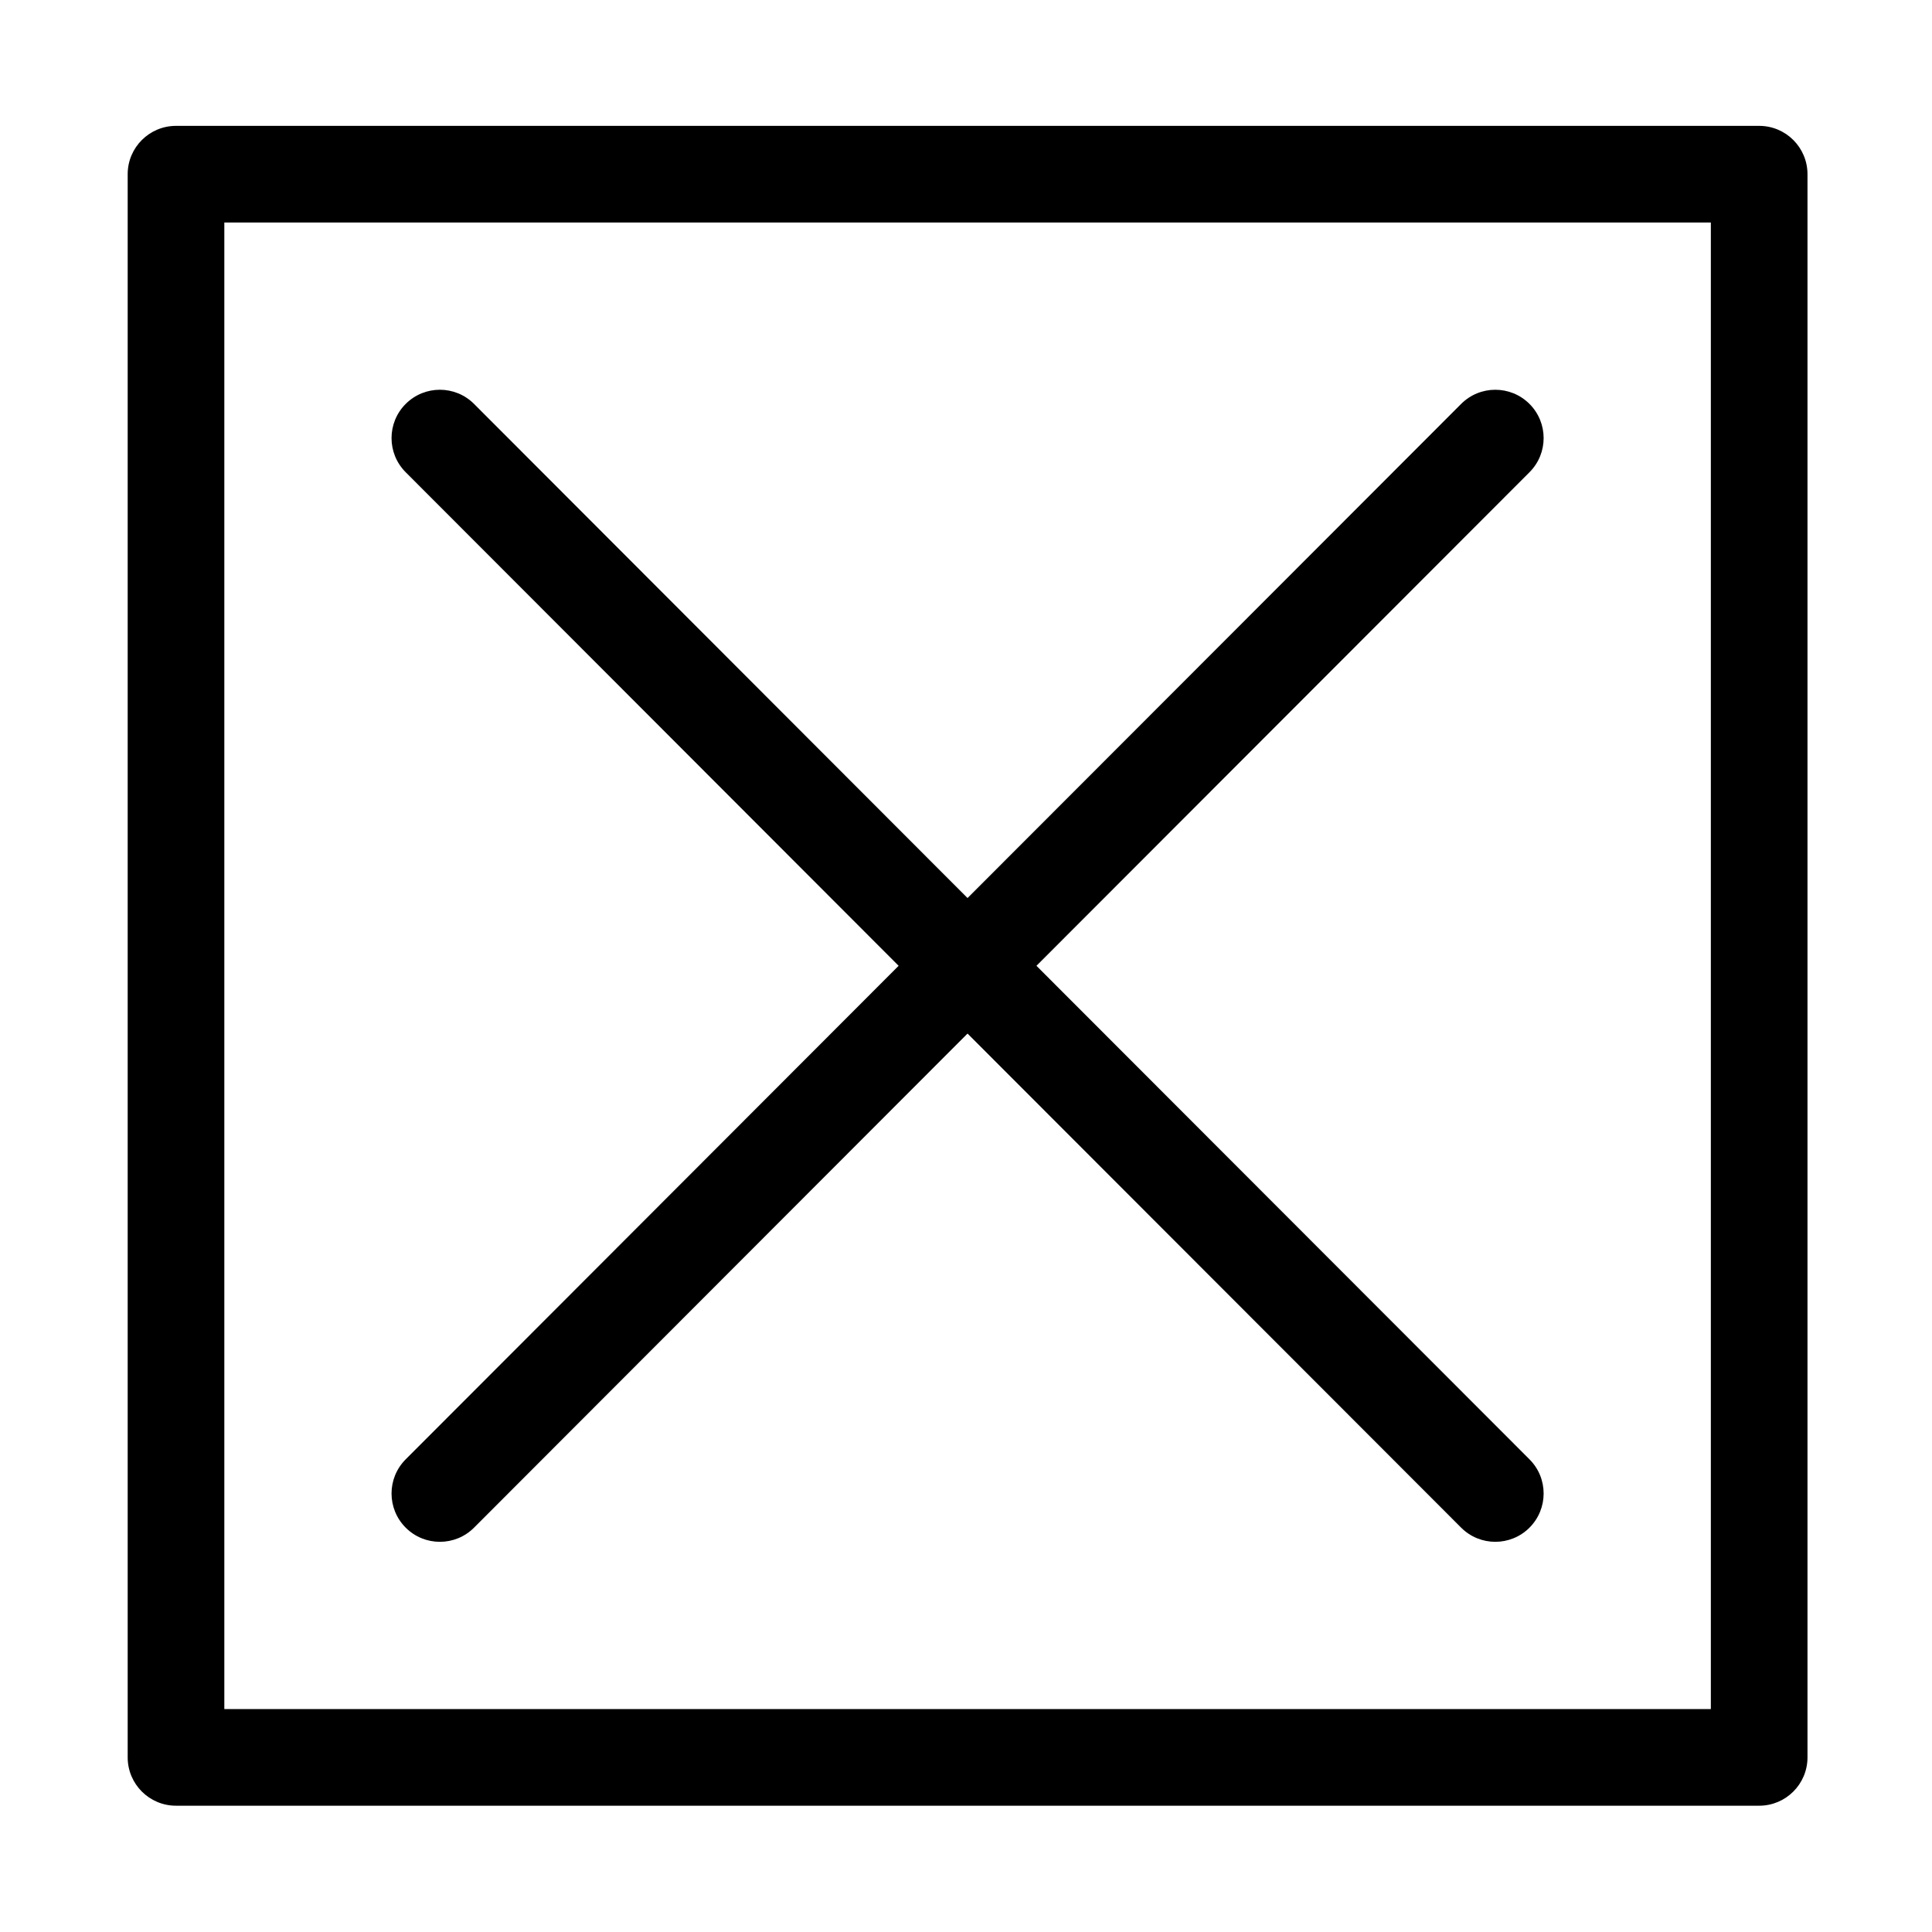 <?xml version="1.0" standalone="no"?><!DOCTYPE svg PUBLIC "-//W3C//DTD SVG 1.1//EN" "http://www.w3.org/Graphics/SVG/1.1/DTD/svg11.dtd"><svg t="1640413151695" class="icon" viewBox="0 0 1024 1024" version="1.1" xmlns="http://www.w3.org/2000/svg" p-id="7914" xmlns:xlink="http://www.w3.org/1999/xlink" width="32" height="32"><defs><style type="text/css"></style></defs><path d="M370.194 128.501" p-id="7915"></path><path d="M932.396 957.063l-839.111 0c-14.145 0-25.611-11.466-25.611-25.611L67.674 92.325c0-14.145 11.467-25.611 25.611-25.611l839.111 0c14.145 0 25.611 11.467 25.611 25.611l0 839.127C958.007 945.597 946.541 957.063 932.396 957.063zM118.897 905.84l787.887 0L906.785 117.936 118.897 117.936 118.897 905.84z" p-id="7916"></path><path d="M233.137 817.195c-6.55 0-13.098-2.496-18.099-7.491-10.008-9.996-10.018-26.212-0.021-36.221l261.273-261.59L215.016 250.289c-9.996-10.008-9.985-26.224 0.023-36.221 10.008-9.996 26.224-9.985 36.221 0.023L530.608 493.796c9.987 10 9.987 26.199 0 36.198L251.259 809.683C246.257 814.691 239.697 817.195 233.137 817.195z" p-id="7917"></path><path d="M792.545 817.195c-6.559 0.001-13.117-2.503-18.12-7.511L495.021 529.996c-9.99-10-9.991-26.202-0.001-36.202l279.406-279.703c9.998-10.007 26.213-10.016 36.221-0.019 10.007 9.998 10.016 26.214 0.019 36.221L549.341 511.895l261.324 261.589c9.997 10.007 9.988 26.223-0.019 36.221C805.646 814.698 799.095 817.195 792.545 817.195z" p-id="7918"></path></svg>